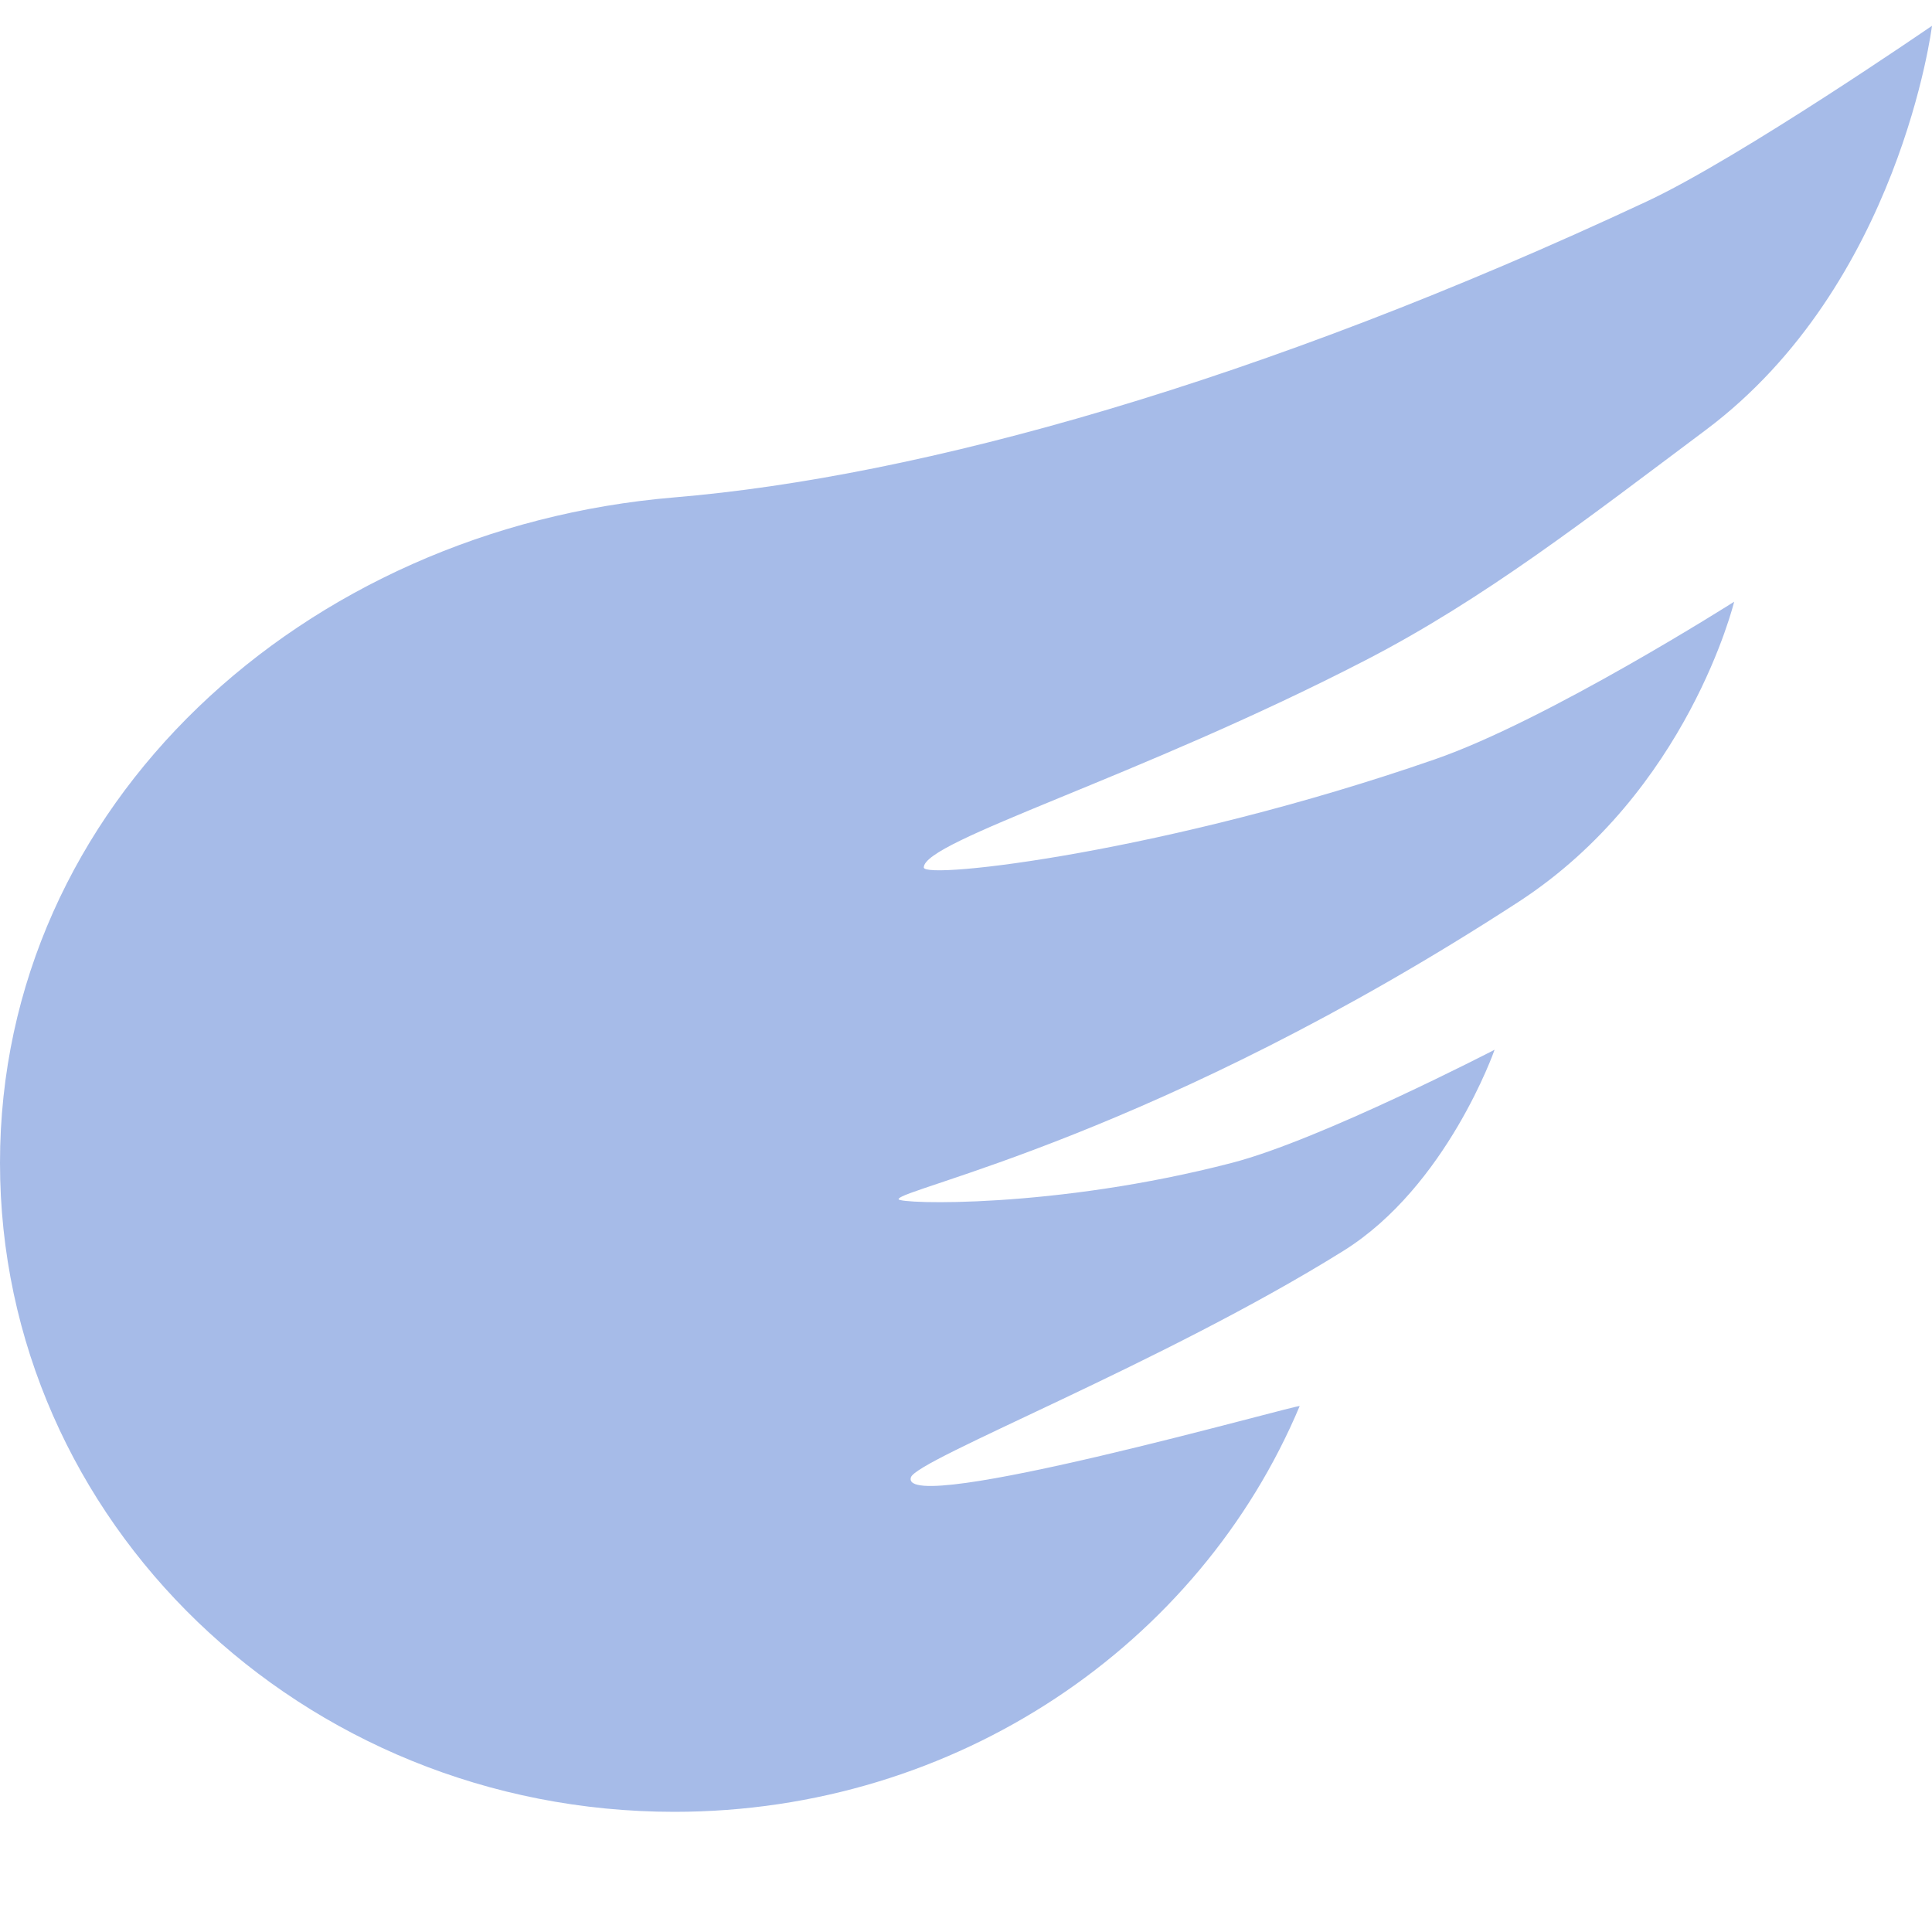 <svg width="20" height="20" viewBox="0 0 20 20" fill="none" xmlns="http://www.w3.org/2000/svg">
<path fill-rule="evenodd" clip-rule="evenodd" d="M6.981 18.756C9.911 18.756 12.419 17.019 13.454 14.556C13.467 14.526 9.297 15.712 9.43 15.293C9.49 15.106 12.046 14.11 13.908 12.948C14.979 12.28 15.472 10.867 15.472 10.867C15.472 10.867 13.668 11.801 12.756 12.037C10.919 12.515 9.302 12.464 9.302 12.414C9.302 12.306 11.987 11.762 15.72 9.336C17.475 8.195 17.952 6.229 17.952 6.229C17.952 6.229 16.022 7.456 14.855 7.86C12.088 8.821 9.563 9.11 9.563 8.98C9.563 8.702 11.785 8.05 14.141 6.832C15.366 6.199 16.427 5.372 17.657 4.452C19.668 2.947 20 0.267 20 0.267C20 0.267 18.016 1.632 17.048 2.085C13.052 3.955 9.525 4.937 6.981 5.149C3.141 5.47 0 8.327 0 12.037C0 15.748 3.125 18.756 6.981 18.756Z" fill="#A6BBE8"/>
</svg>
